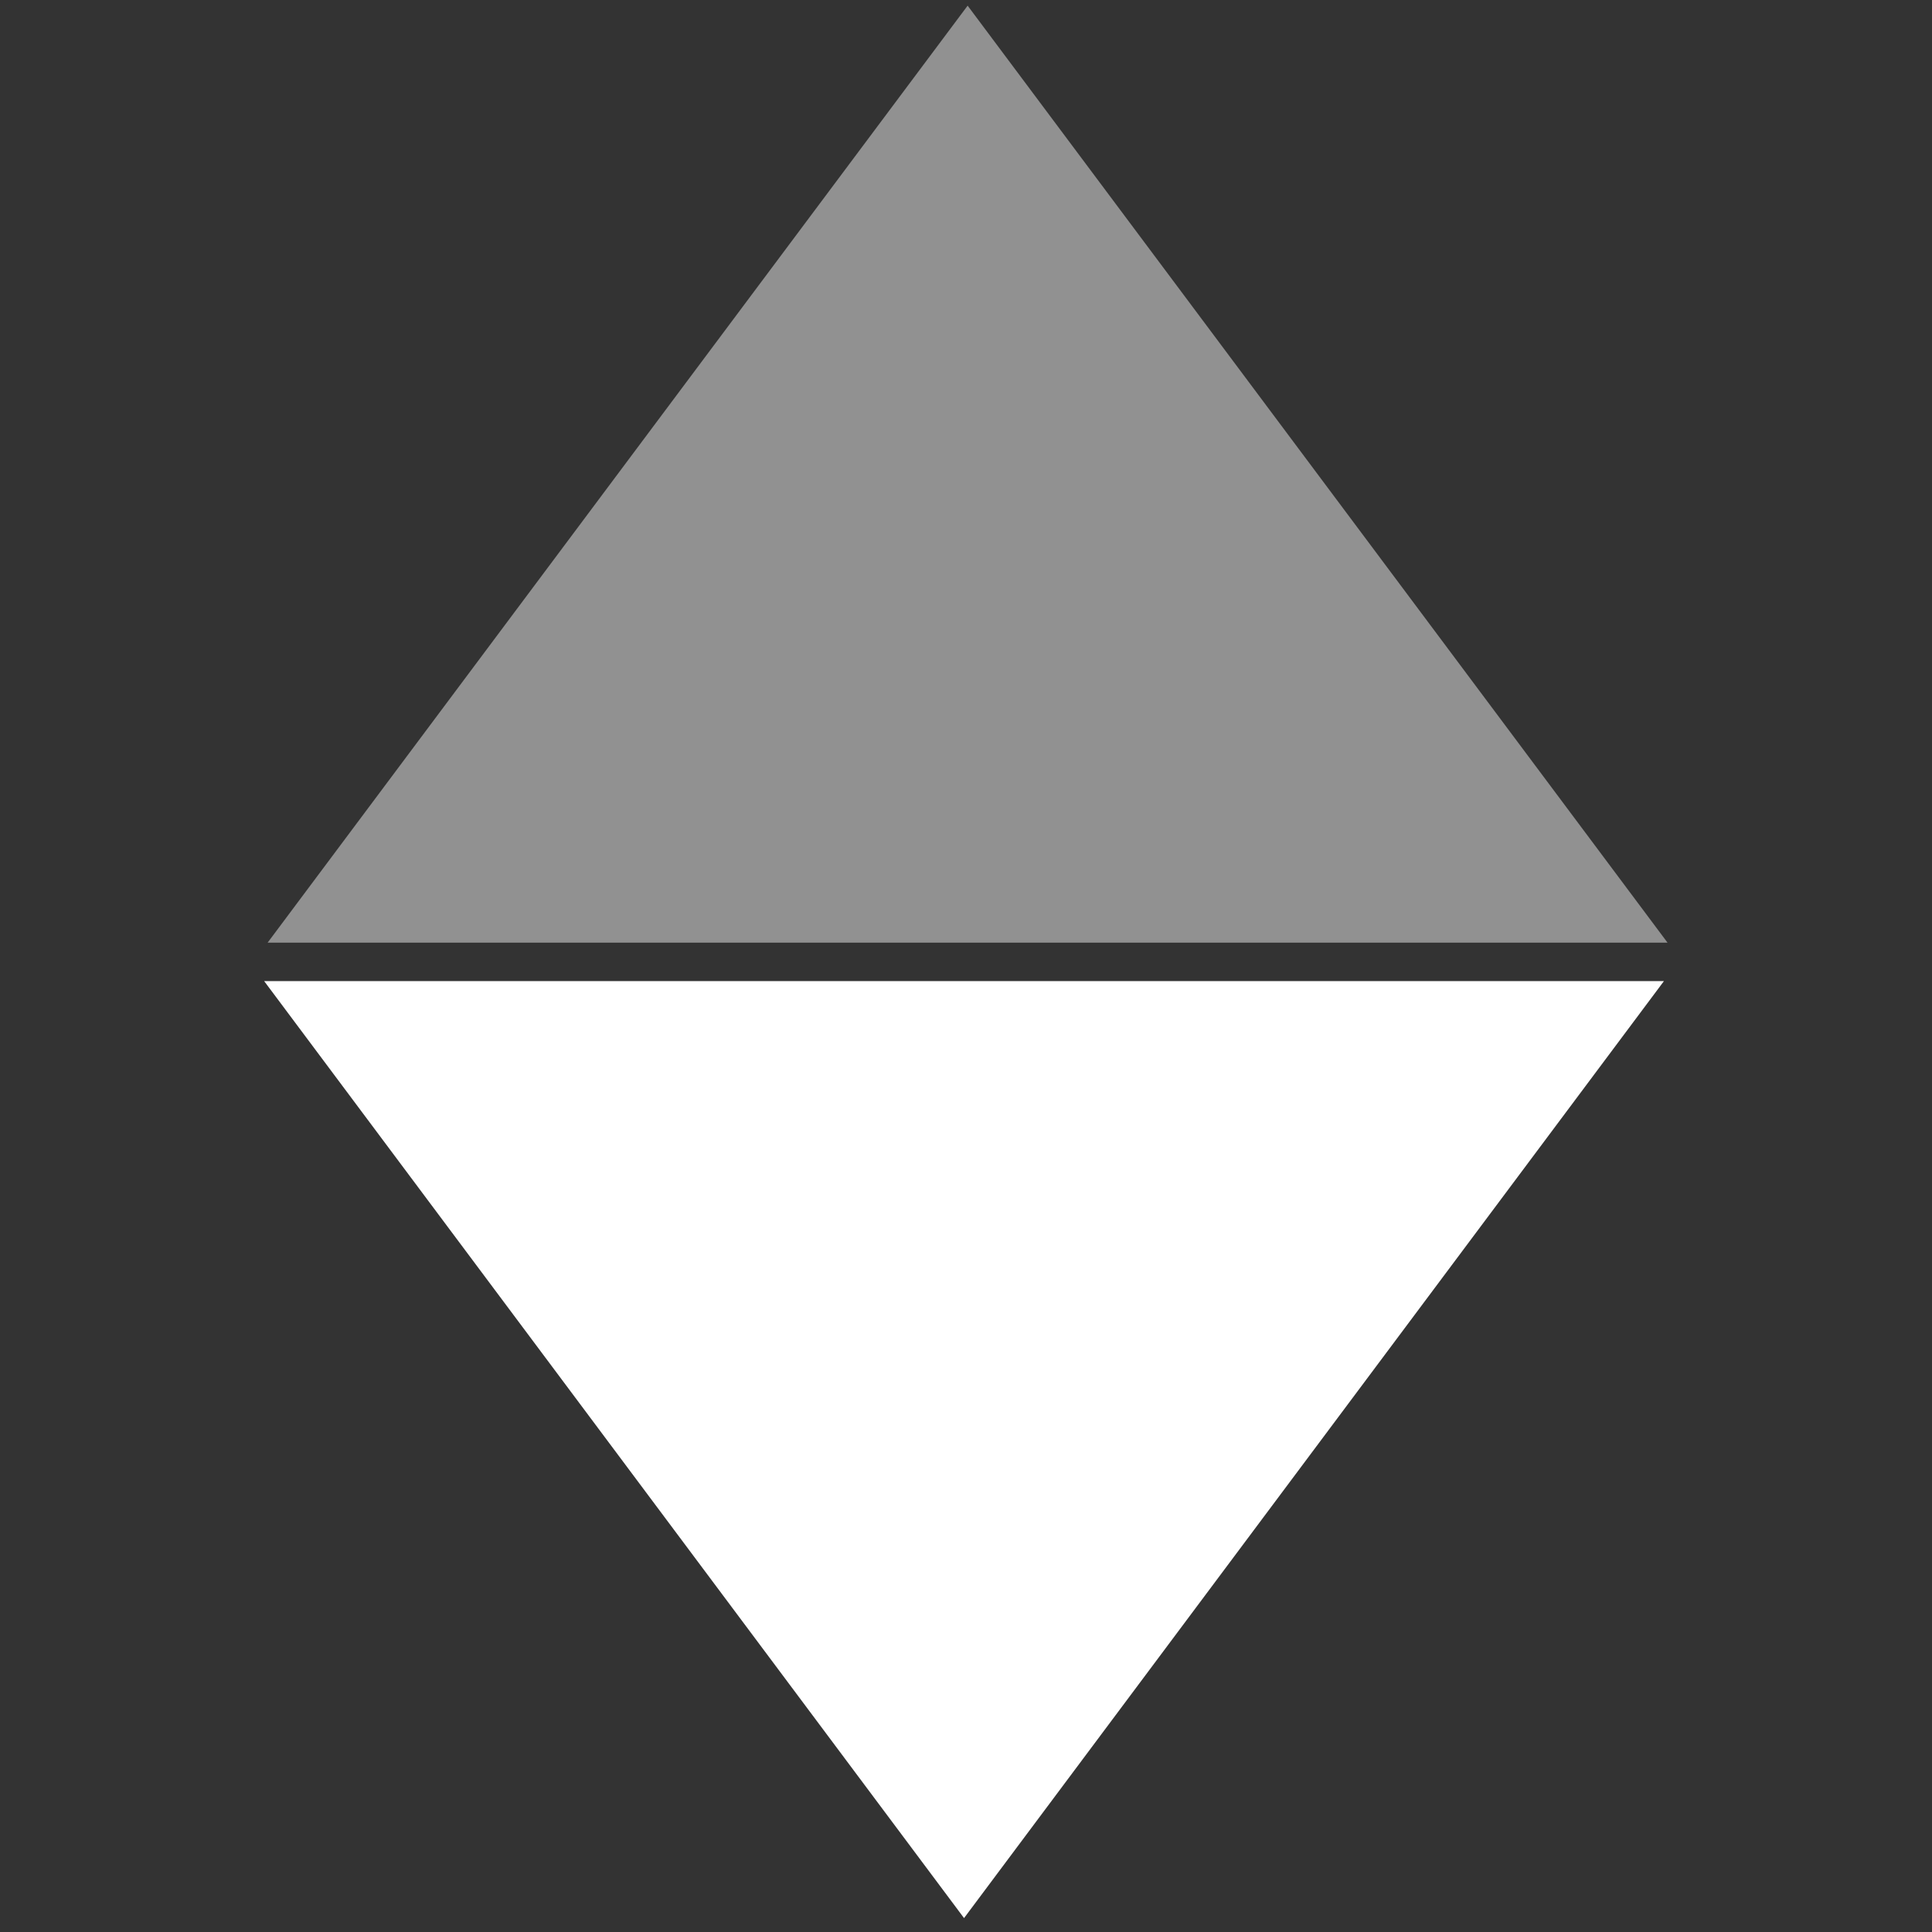 <svg version="1.2" xmlns="http://www.w3.org/2000/svg" viewBox="0 0 1778 1778" width="1778" height="1778">
	<rect x="0" y="0" width="1778" height="1778" fill="#333333" stroke="none"/>
	<title>sort-14-444984</title>
	<style>
		.s0 { fill: #ffffff } 
		.s1 { fill: #919191 } 
	</style>
	<path id="Background" class="s0" d="m1531.3 902.9l-644.1 862.3-644.1-862.3z"/>
	<path id="Layer 1" class="s1" d="m246.3 867.5l644.2-862.3 644.1 862.3z"/>
</svg>
